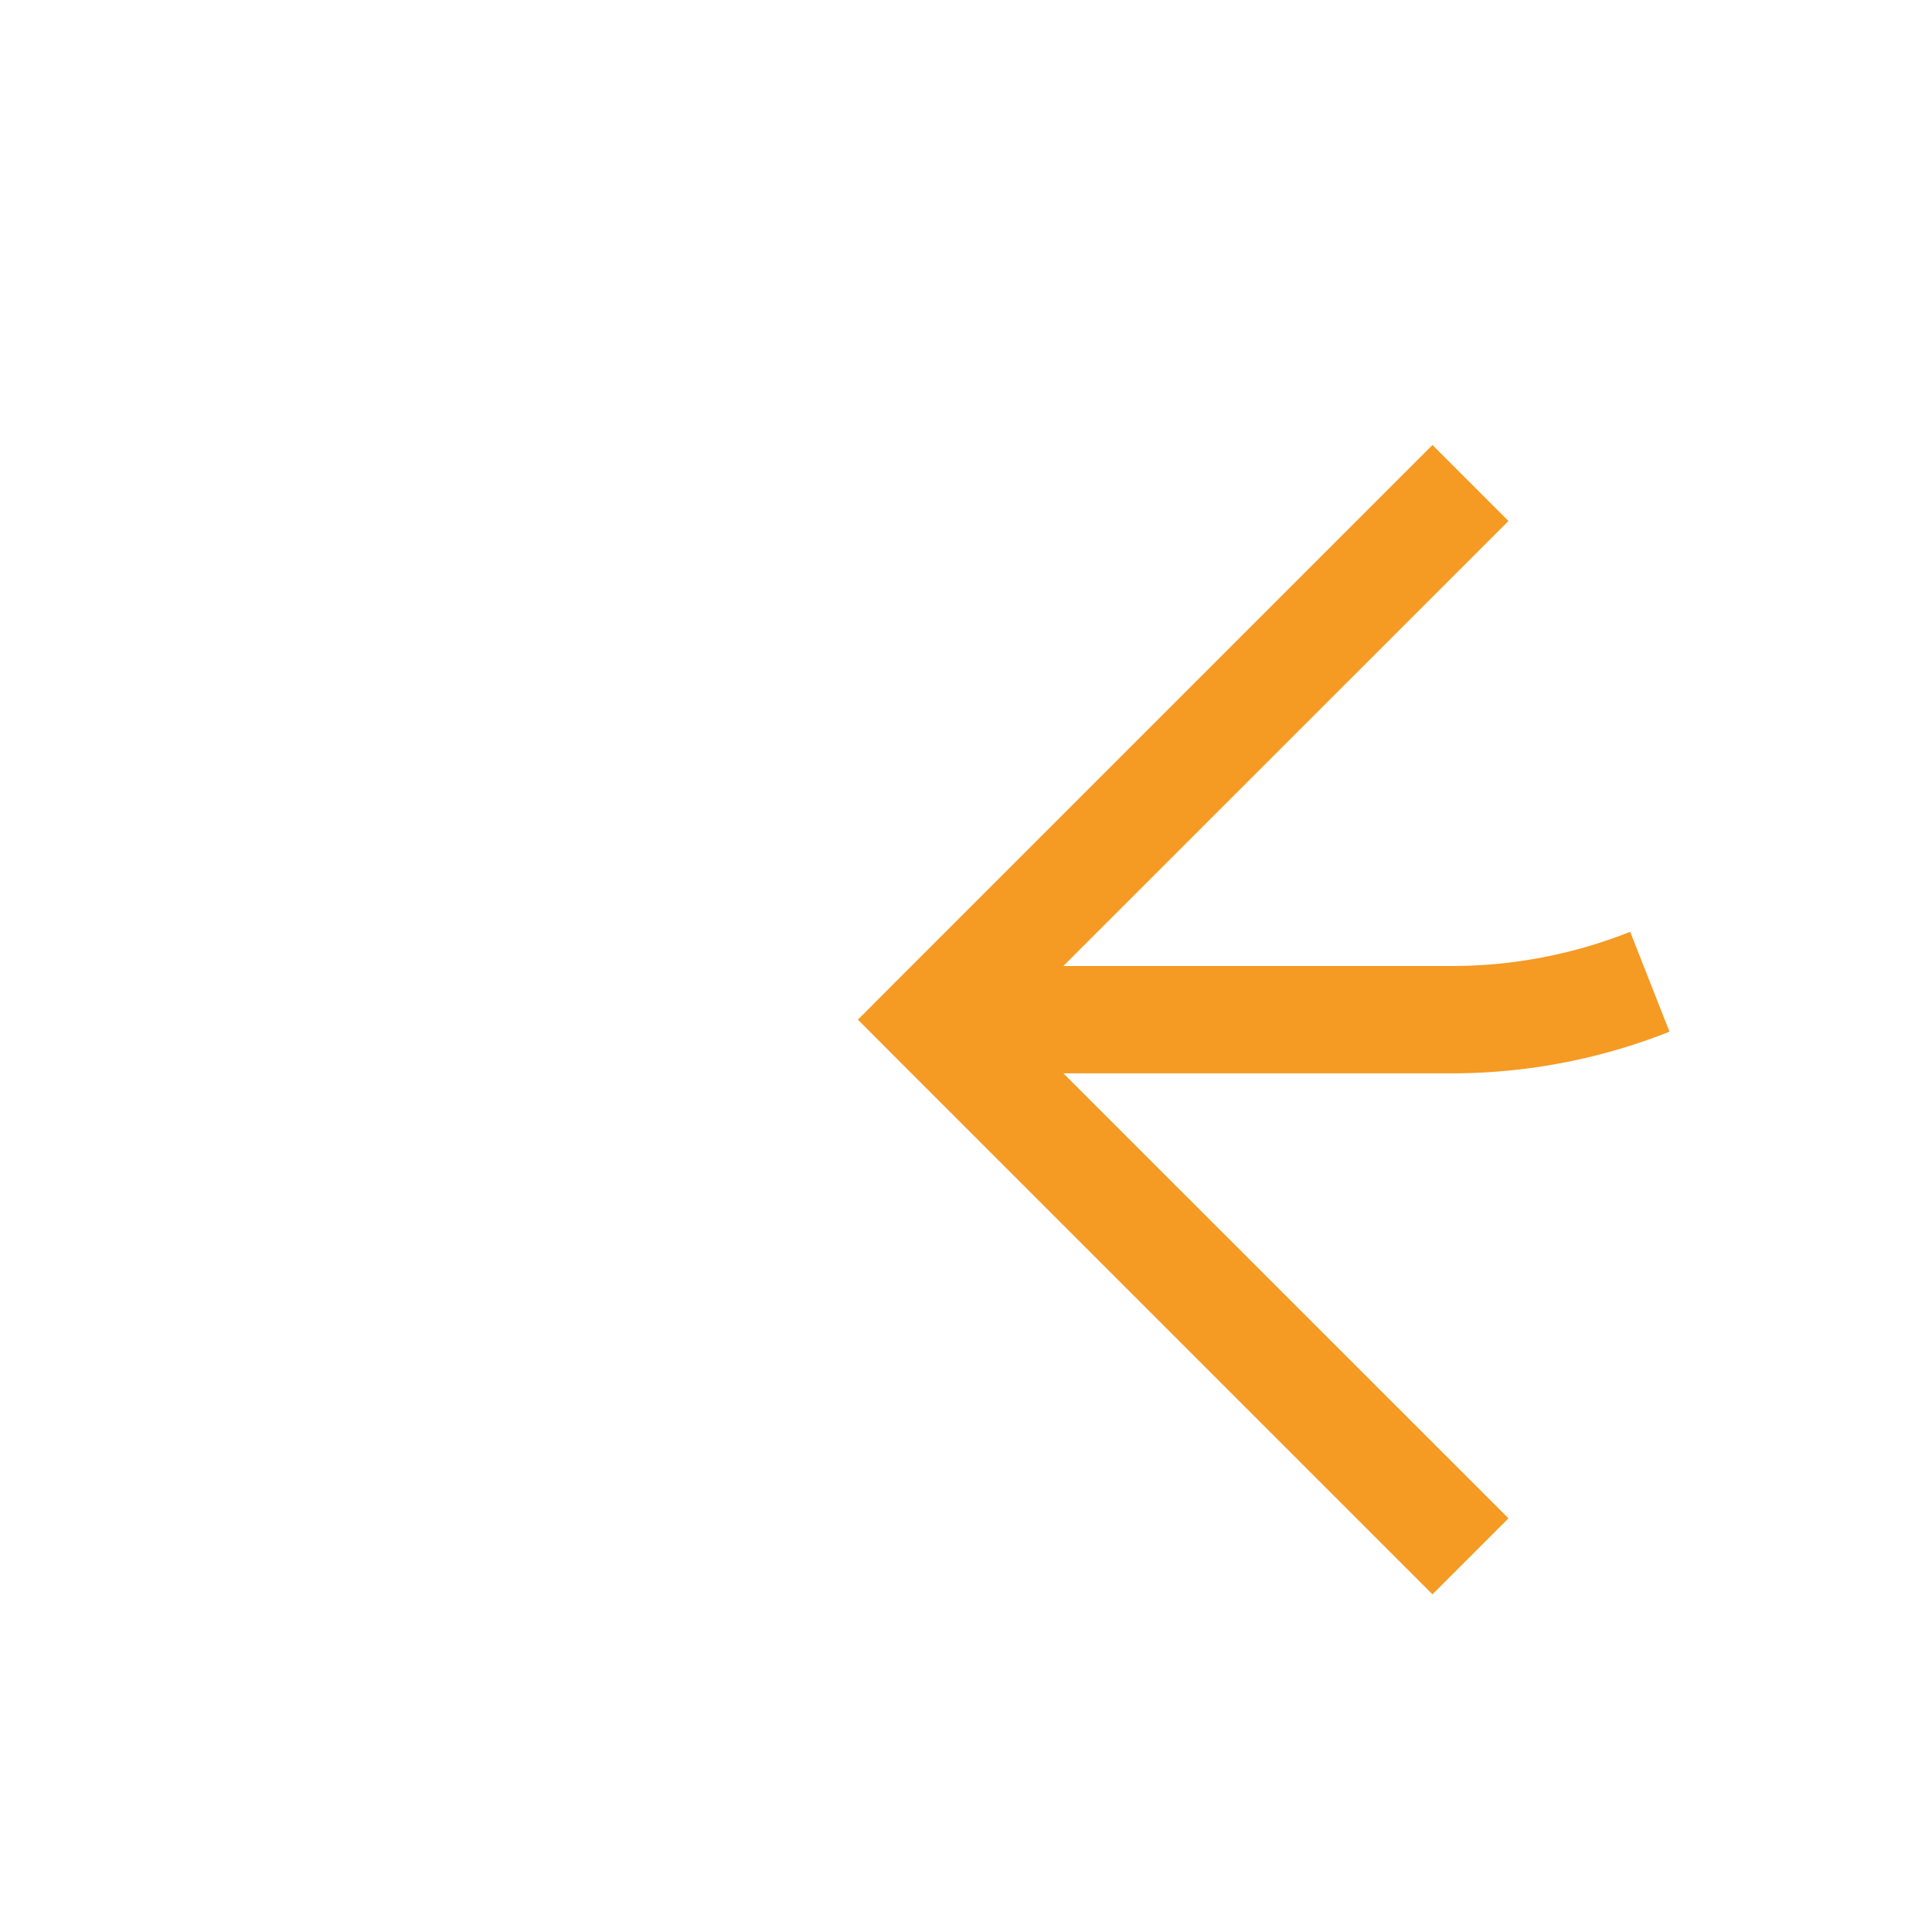 ﻿<?xml version="1.0" encoding="utf-8"?>
<svg version="1.1" xmlns:xlink="http://www.w3.org/1999/xlink" width="18px" height="18px" preserveAspectRatio="xMinYMid meet" viewBox="140 246  18 16" xmlns="http://www.w3.org/2000/svg">
  <path d="M 1849 306.5  L 1587 306.5  A 5 5 0 0 1 1582.5 301 L 1582.5 257  A 3 3 0 0 0 1585.5 254 A 3 3 0 0 0 1582.5 251 L 1582.5 206  A 5 5 0 0 0 1577 201.5 L 1101 201.5  A 3 3 0 0 0 1098 198.5 A 3 3 0 0 0 1095 201.5 L 163 201.5  A 5 5 0 0 0 158.5 206.5 L 158.5 249  A 5 5 0 0 1 153.5 254.5 L 149 254.5  " stroke-width="1" stroke-dasharray="17,8" stroke="#f59a23" fill="none" />
  <path d="M 154.054 259.146  L 149.407 254.5  L 154.054 249.854  L 153.346 249.146  L 148.346 254.146  L 147.993 254.5  L 148.346 254.854  L 153.346 259.854  L 154.054 259.146  Z " fill-rule="nonzero" fill="#f59a23" stroke="none" />
</svg>